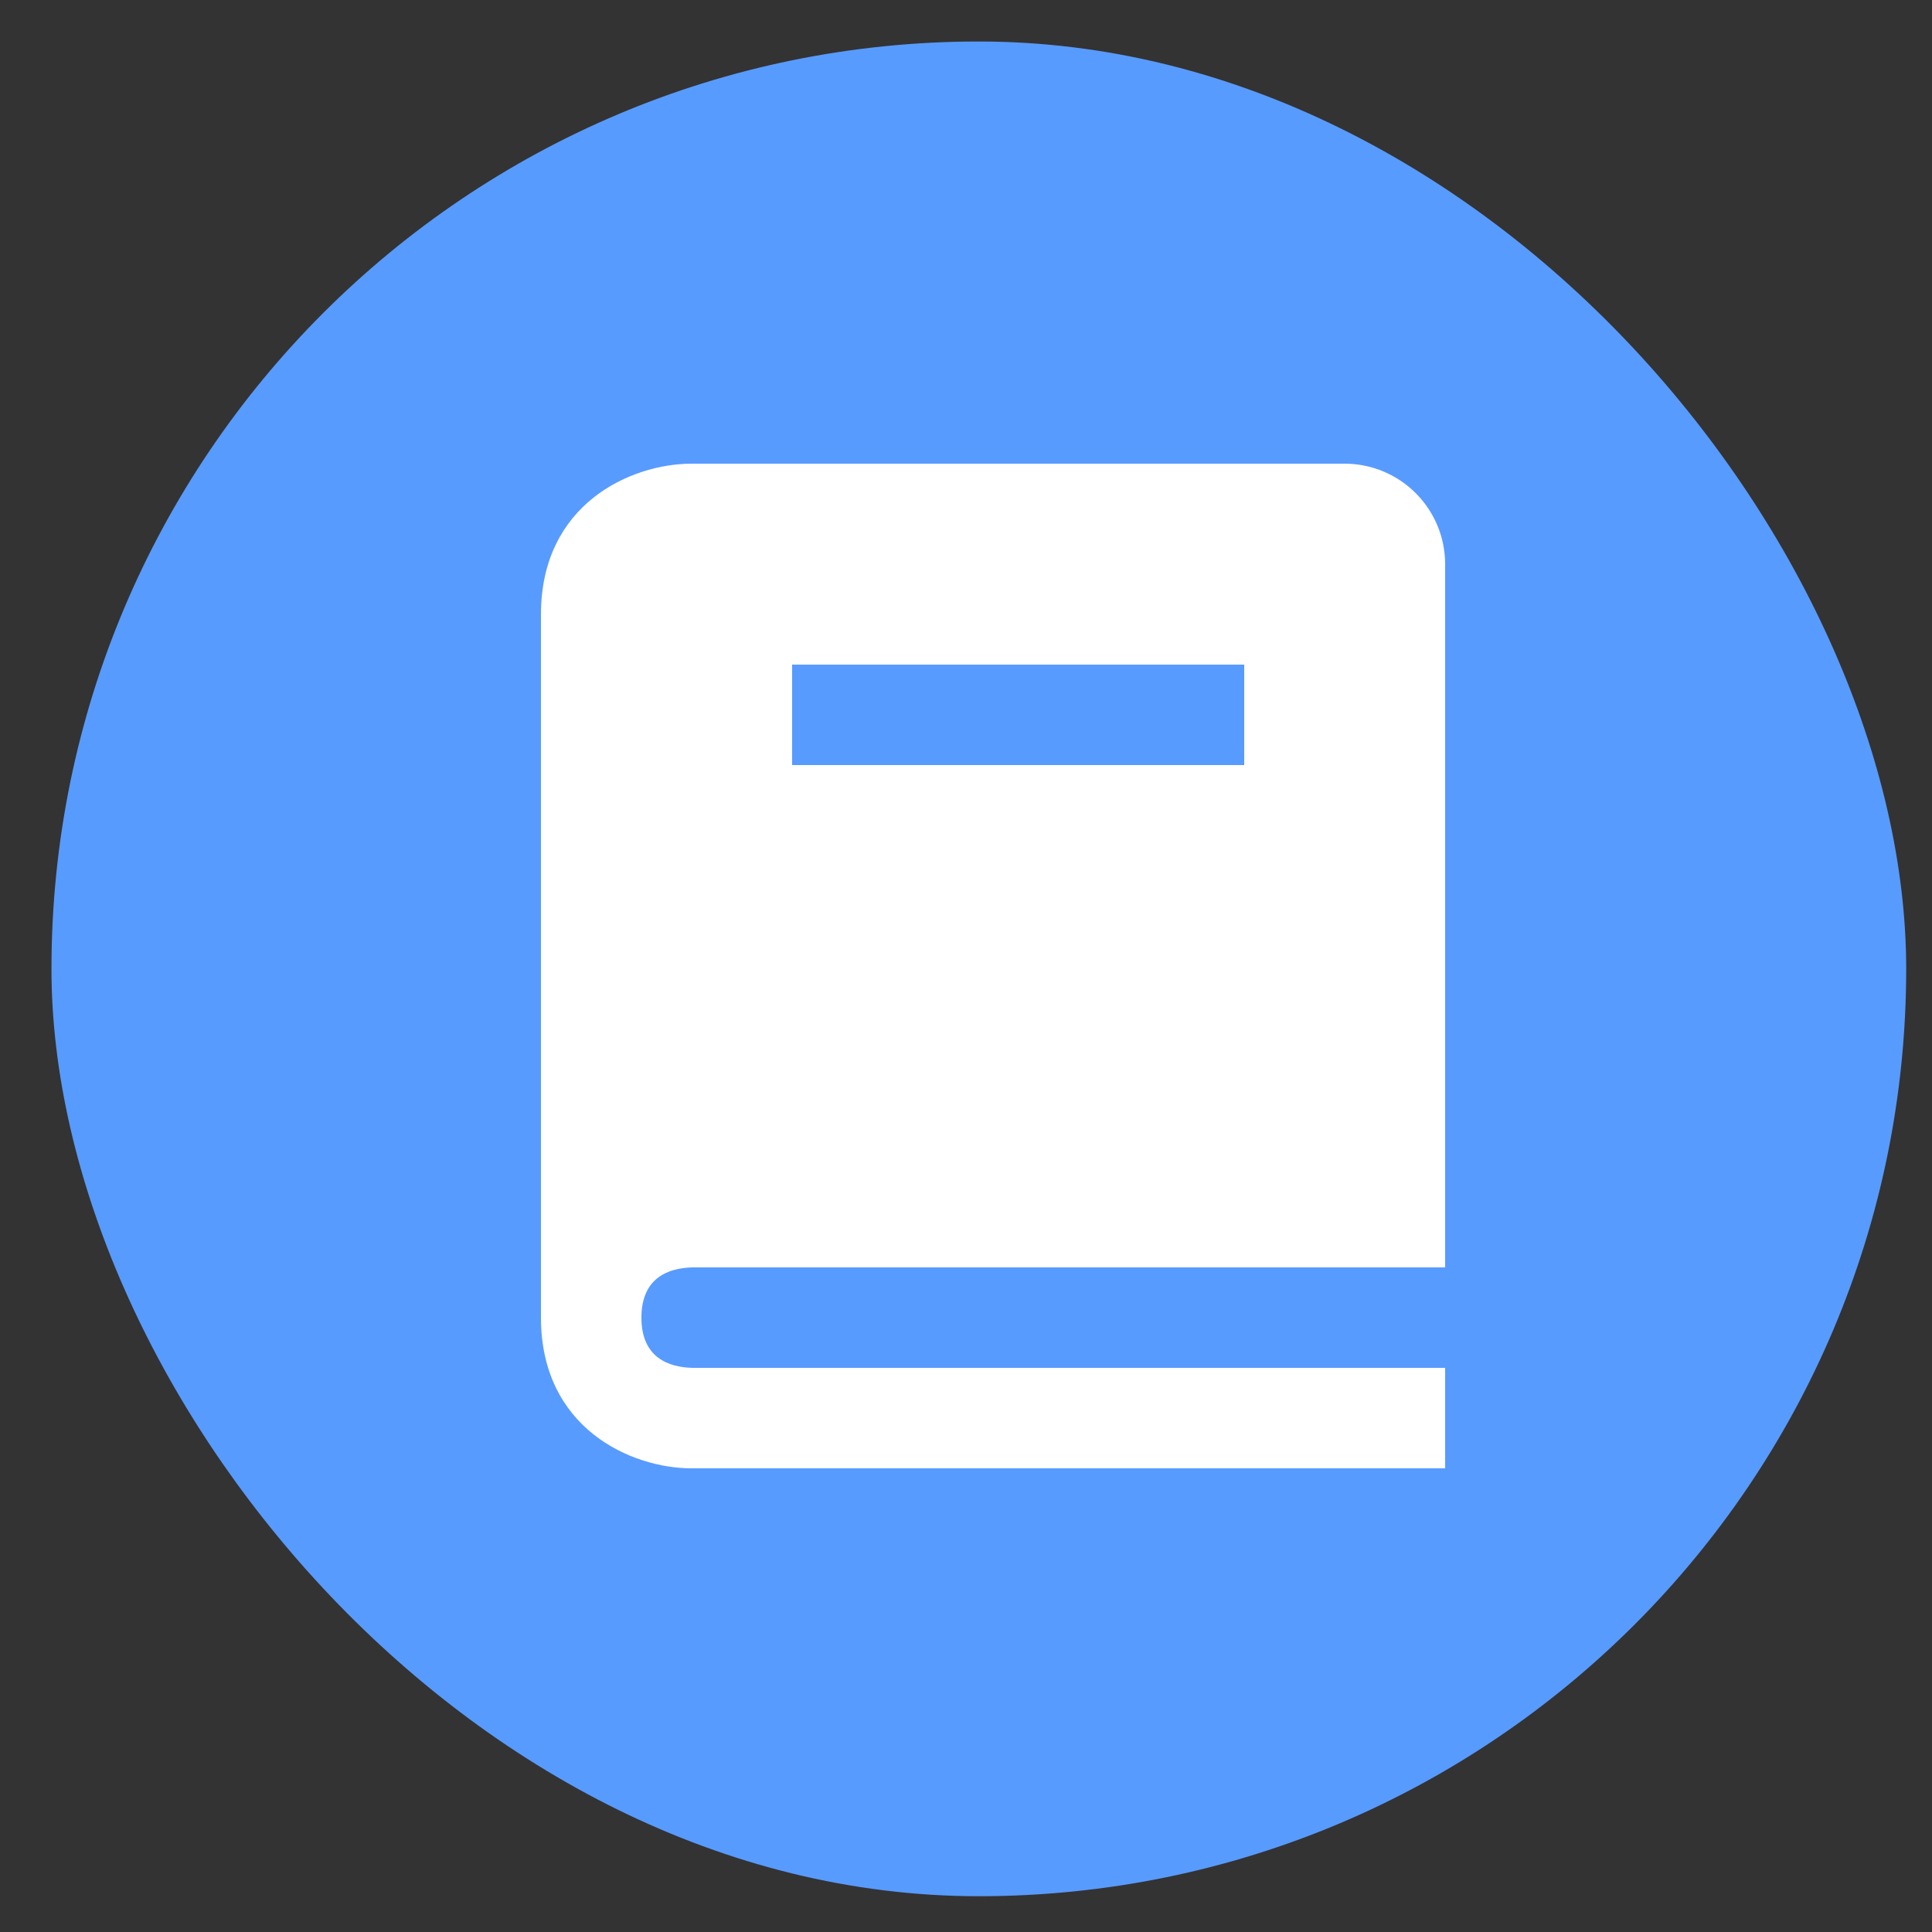 <svg width="25" height="25" viewBox="0 0 25 25" fill="none" xmlns="http://www.w3.org/2000/svg">
<rect x="0" y="0" width="25" height="25" fill="#333333" stroke="none"/>
<rect x="0.666" y="0.537" width="24" height="24" rx="12" fill="#589BFF"/>
<path d="M8.958 16.4H18.7V7.3C18.7 6.955 18.563 6.625 18.319 6.381C18.075 6.137 17.745 6 17.4 6H8.95C8.166 6 7 6.519 7 7.95V17.05C7 18.481 8.166 19 8.95 19H18.7V17.7H8.958C8.658 17.692 8.3 17.573 8.3 17.05C8.3 16.527 8.658 16.408 8.958 16.4ZM10.25 8.6H16.1V9.9H10.25V8.6Z" fill="white"/>
</svg>
